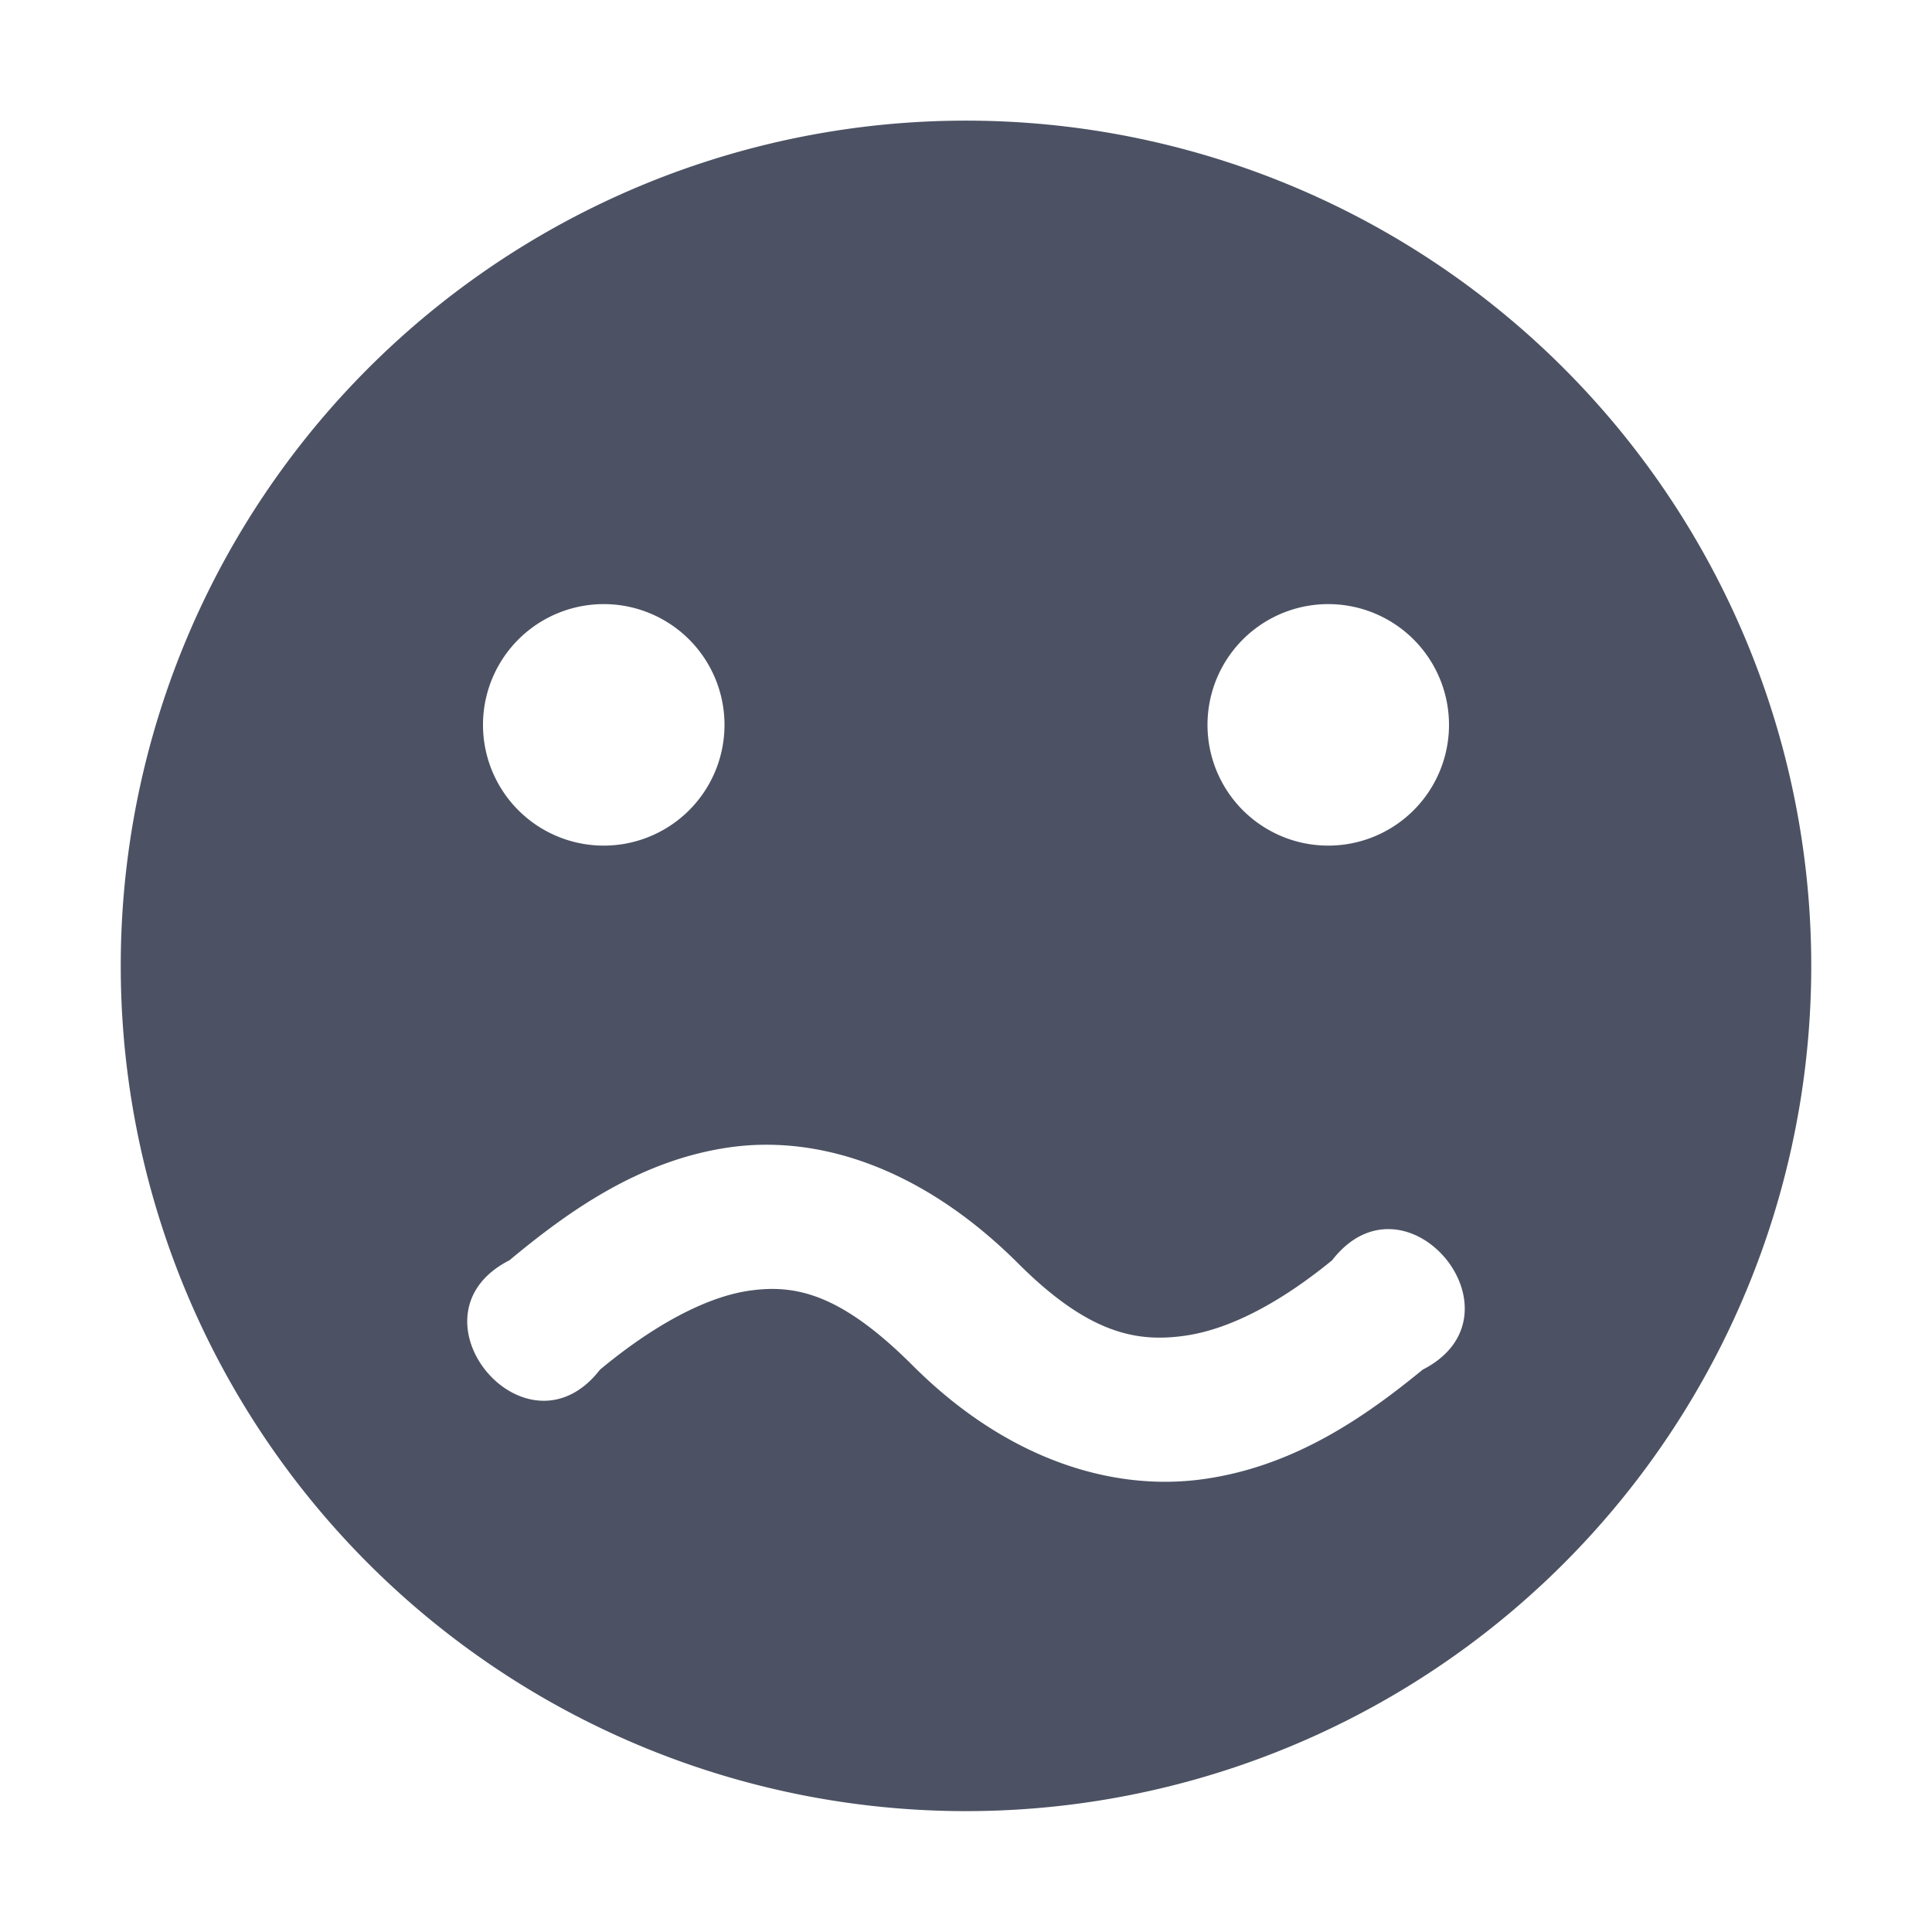<svg height='16' style='enable-background:new' width='16' xmlns='http://www.w3.org/2000/svg'>
    <defs>
        <filter height='1' id='a' style='color-interpolation-filters:sRGB' width='1' x='0' y='0'>
            <feBlend in2='BackgroundImage' mode='darken'/>
        </filter>
    </defs>
    <g style='display:inline'>
        <g style='display:inline;enable-background:new'>
            <path d='M532 358.996a7 7 0 1 0 0 14 7 7 0 0 0 0-14zM529 363a1 1 0 1 1 0 2 1 1 0 0 1 0-2zm6 0a1 1 0 1 1 0 2 1 1 0 0 1 0-2zm-4.938 4.496c.755-.1 1.604.197 2.375.969.587.585.986.649 1.375.594.39-.055.817-.295 1.22-.625.614-.792 1.641.45.75.906-.47.385-1.058.8-1.813.906-.755.107-1.63-.162-2.407-.937-.59-.591-.964-.676-1.343-.625-.38.05-.83.306-1.25.656-.615.791-1.643-.45-.75-.906.488-.406 1.088-.837 1.843-.938z' style='color:#bebebe;display:inline;overflow:visible;visibility:visible;fill:#4c5263;fill-opacity:1;fill-rule:nonzero;stroke:none;stroke-width:2;marker:none;enable-background:accumulate' transform='translate(-524 -357.997)'/>
            <g transform='translate(-501 -540.984)'>
                <path d='M501 540.984h16v16h-16z' style='color:#bebebe;display:inline;overflow:visible;visibility:visible;fill:none;stroke:none;stroke-width:2;marker:none;enable-background:accumulate'/>
            </g>
        </g>
    </g>
</svg>
